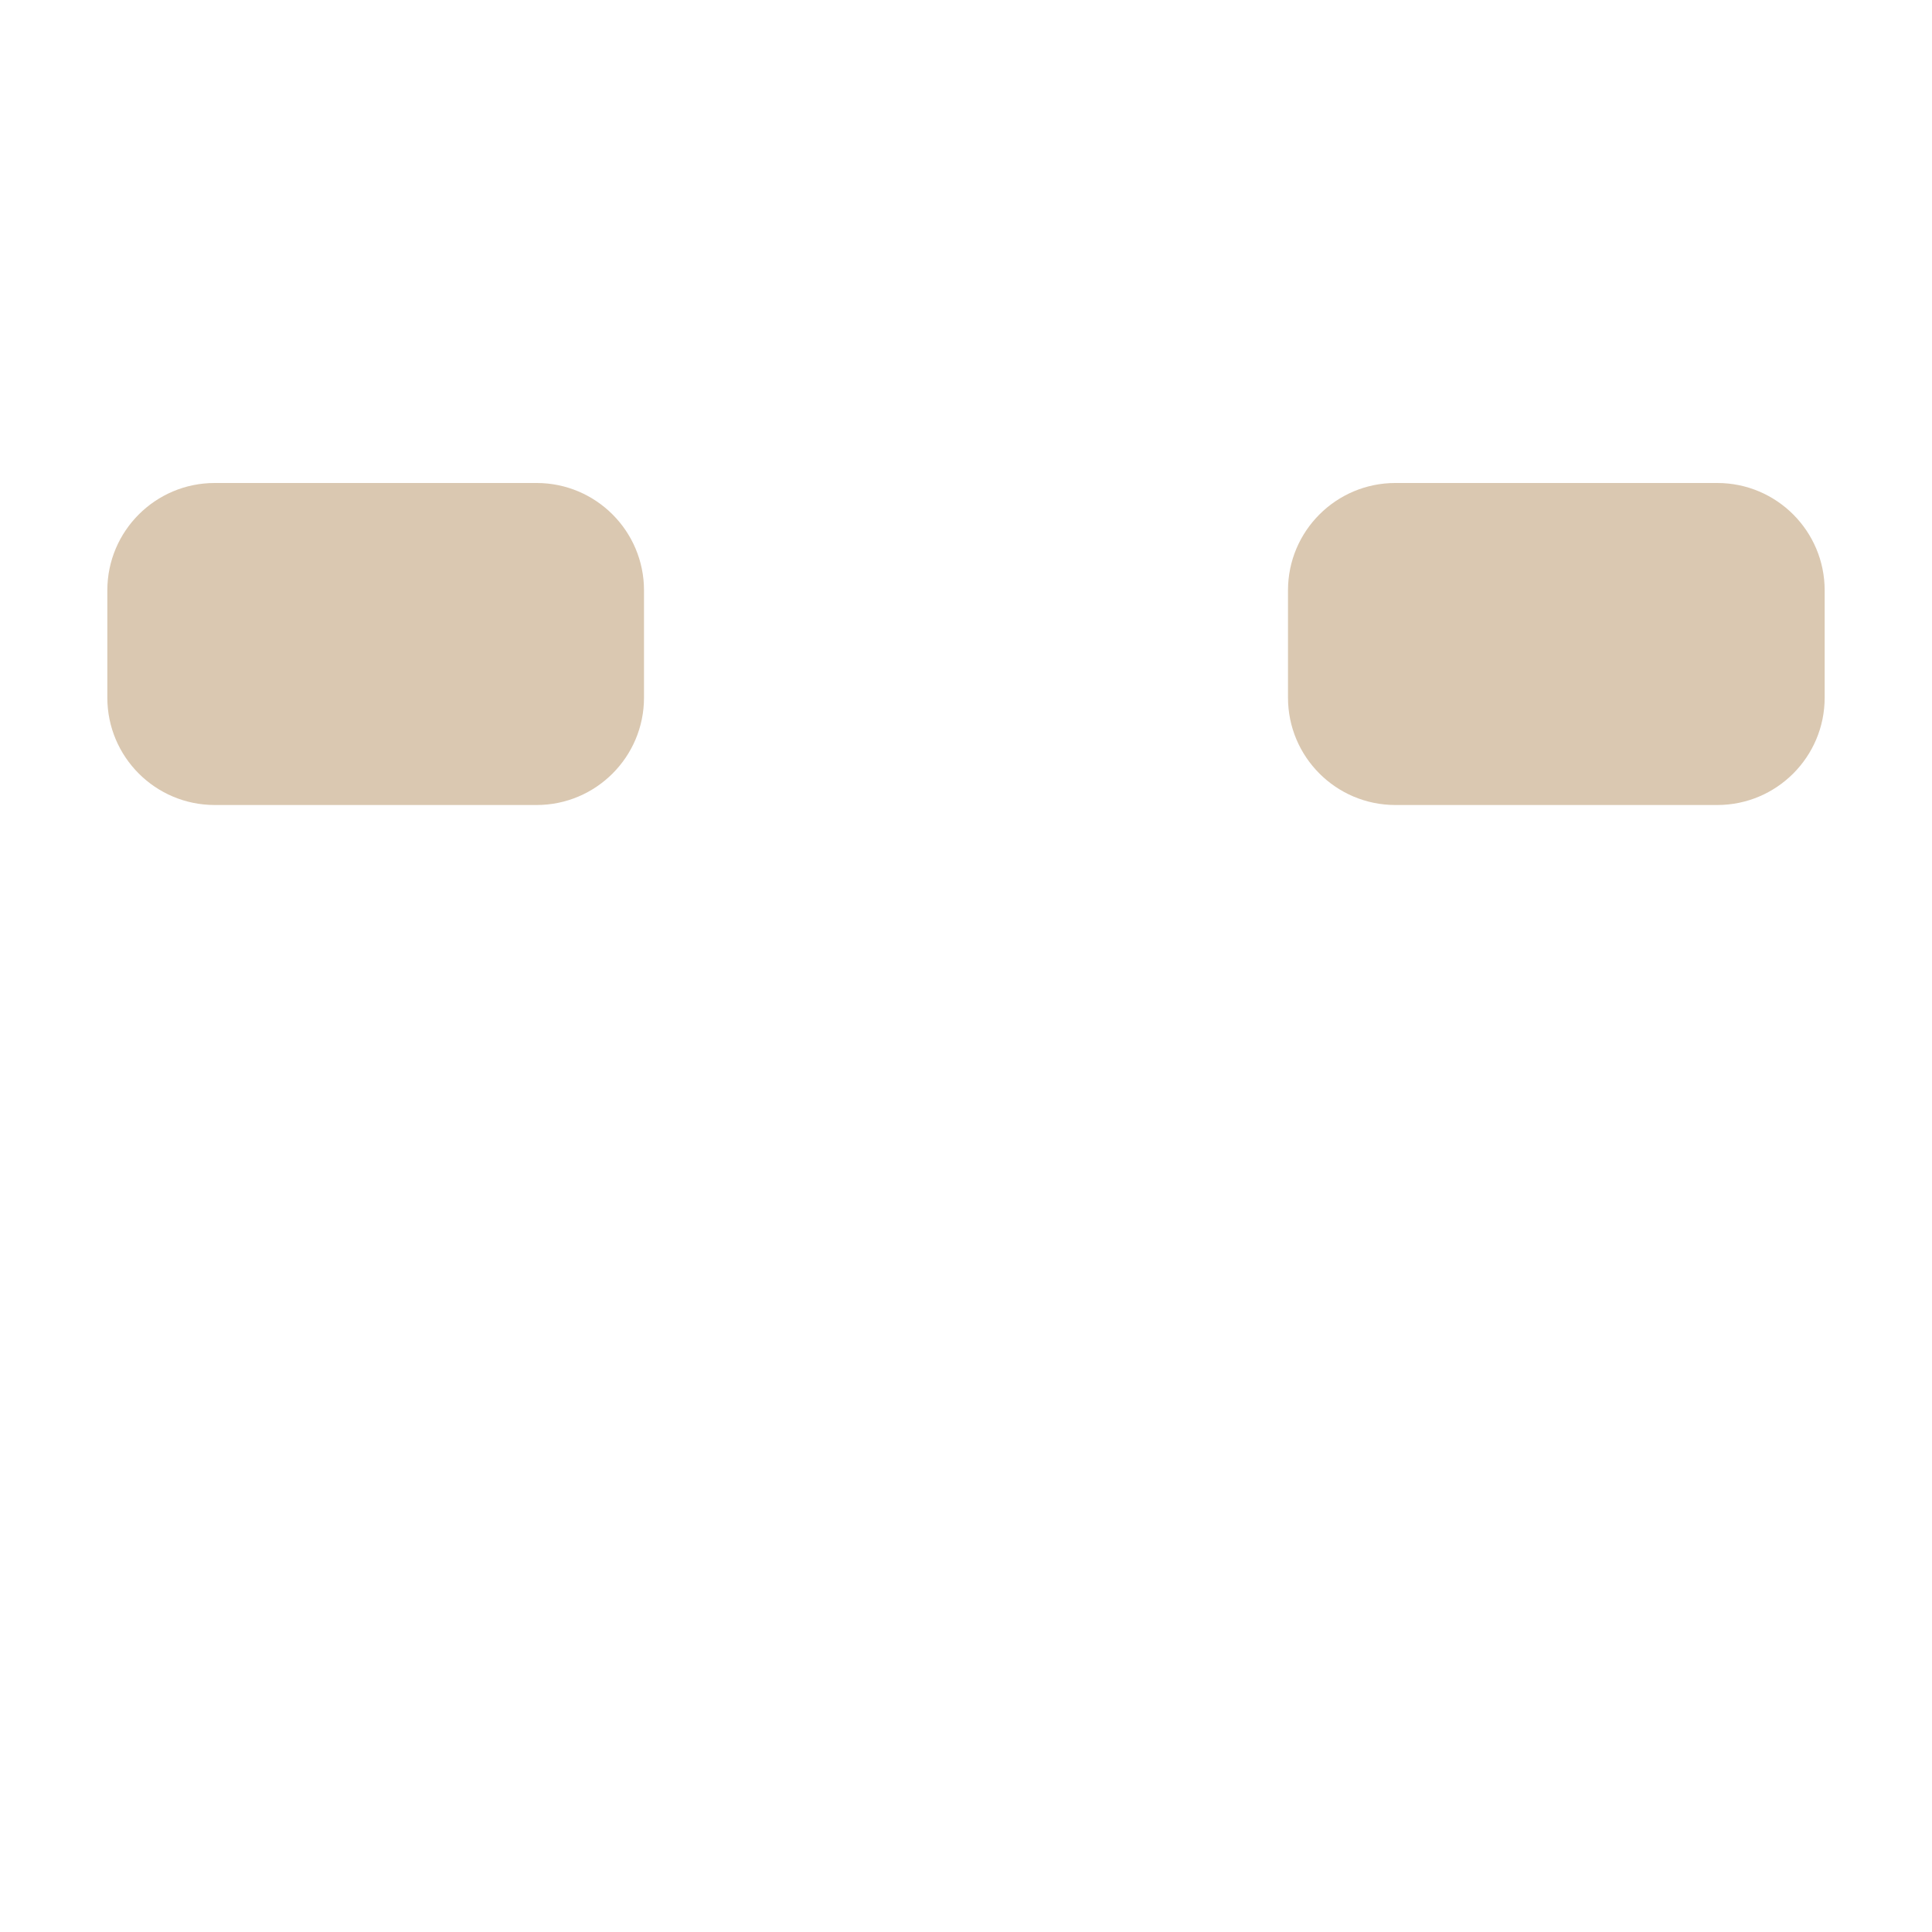 <svg xmlns="http://www.w3.org/2000/svg" viewBox="0 0 36 36">
  <path fill="#DAC8B1" d="M34 13c0 1.104-.896 2-2 2h-6c-1.104 0-2-.896-2-2v-2c0-1.104.896-2 2-2h6c1.104 0 2 .896 2 2v2zm-22 0c0 1.104-.896 2-2 2H4c-1.104 0-2-.896-2-2v-2c0-1.104.896-2 2-2h6c1.104 0 2 .896 2 2v2z"/>
</svg>
